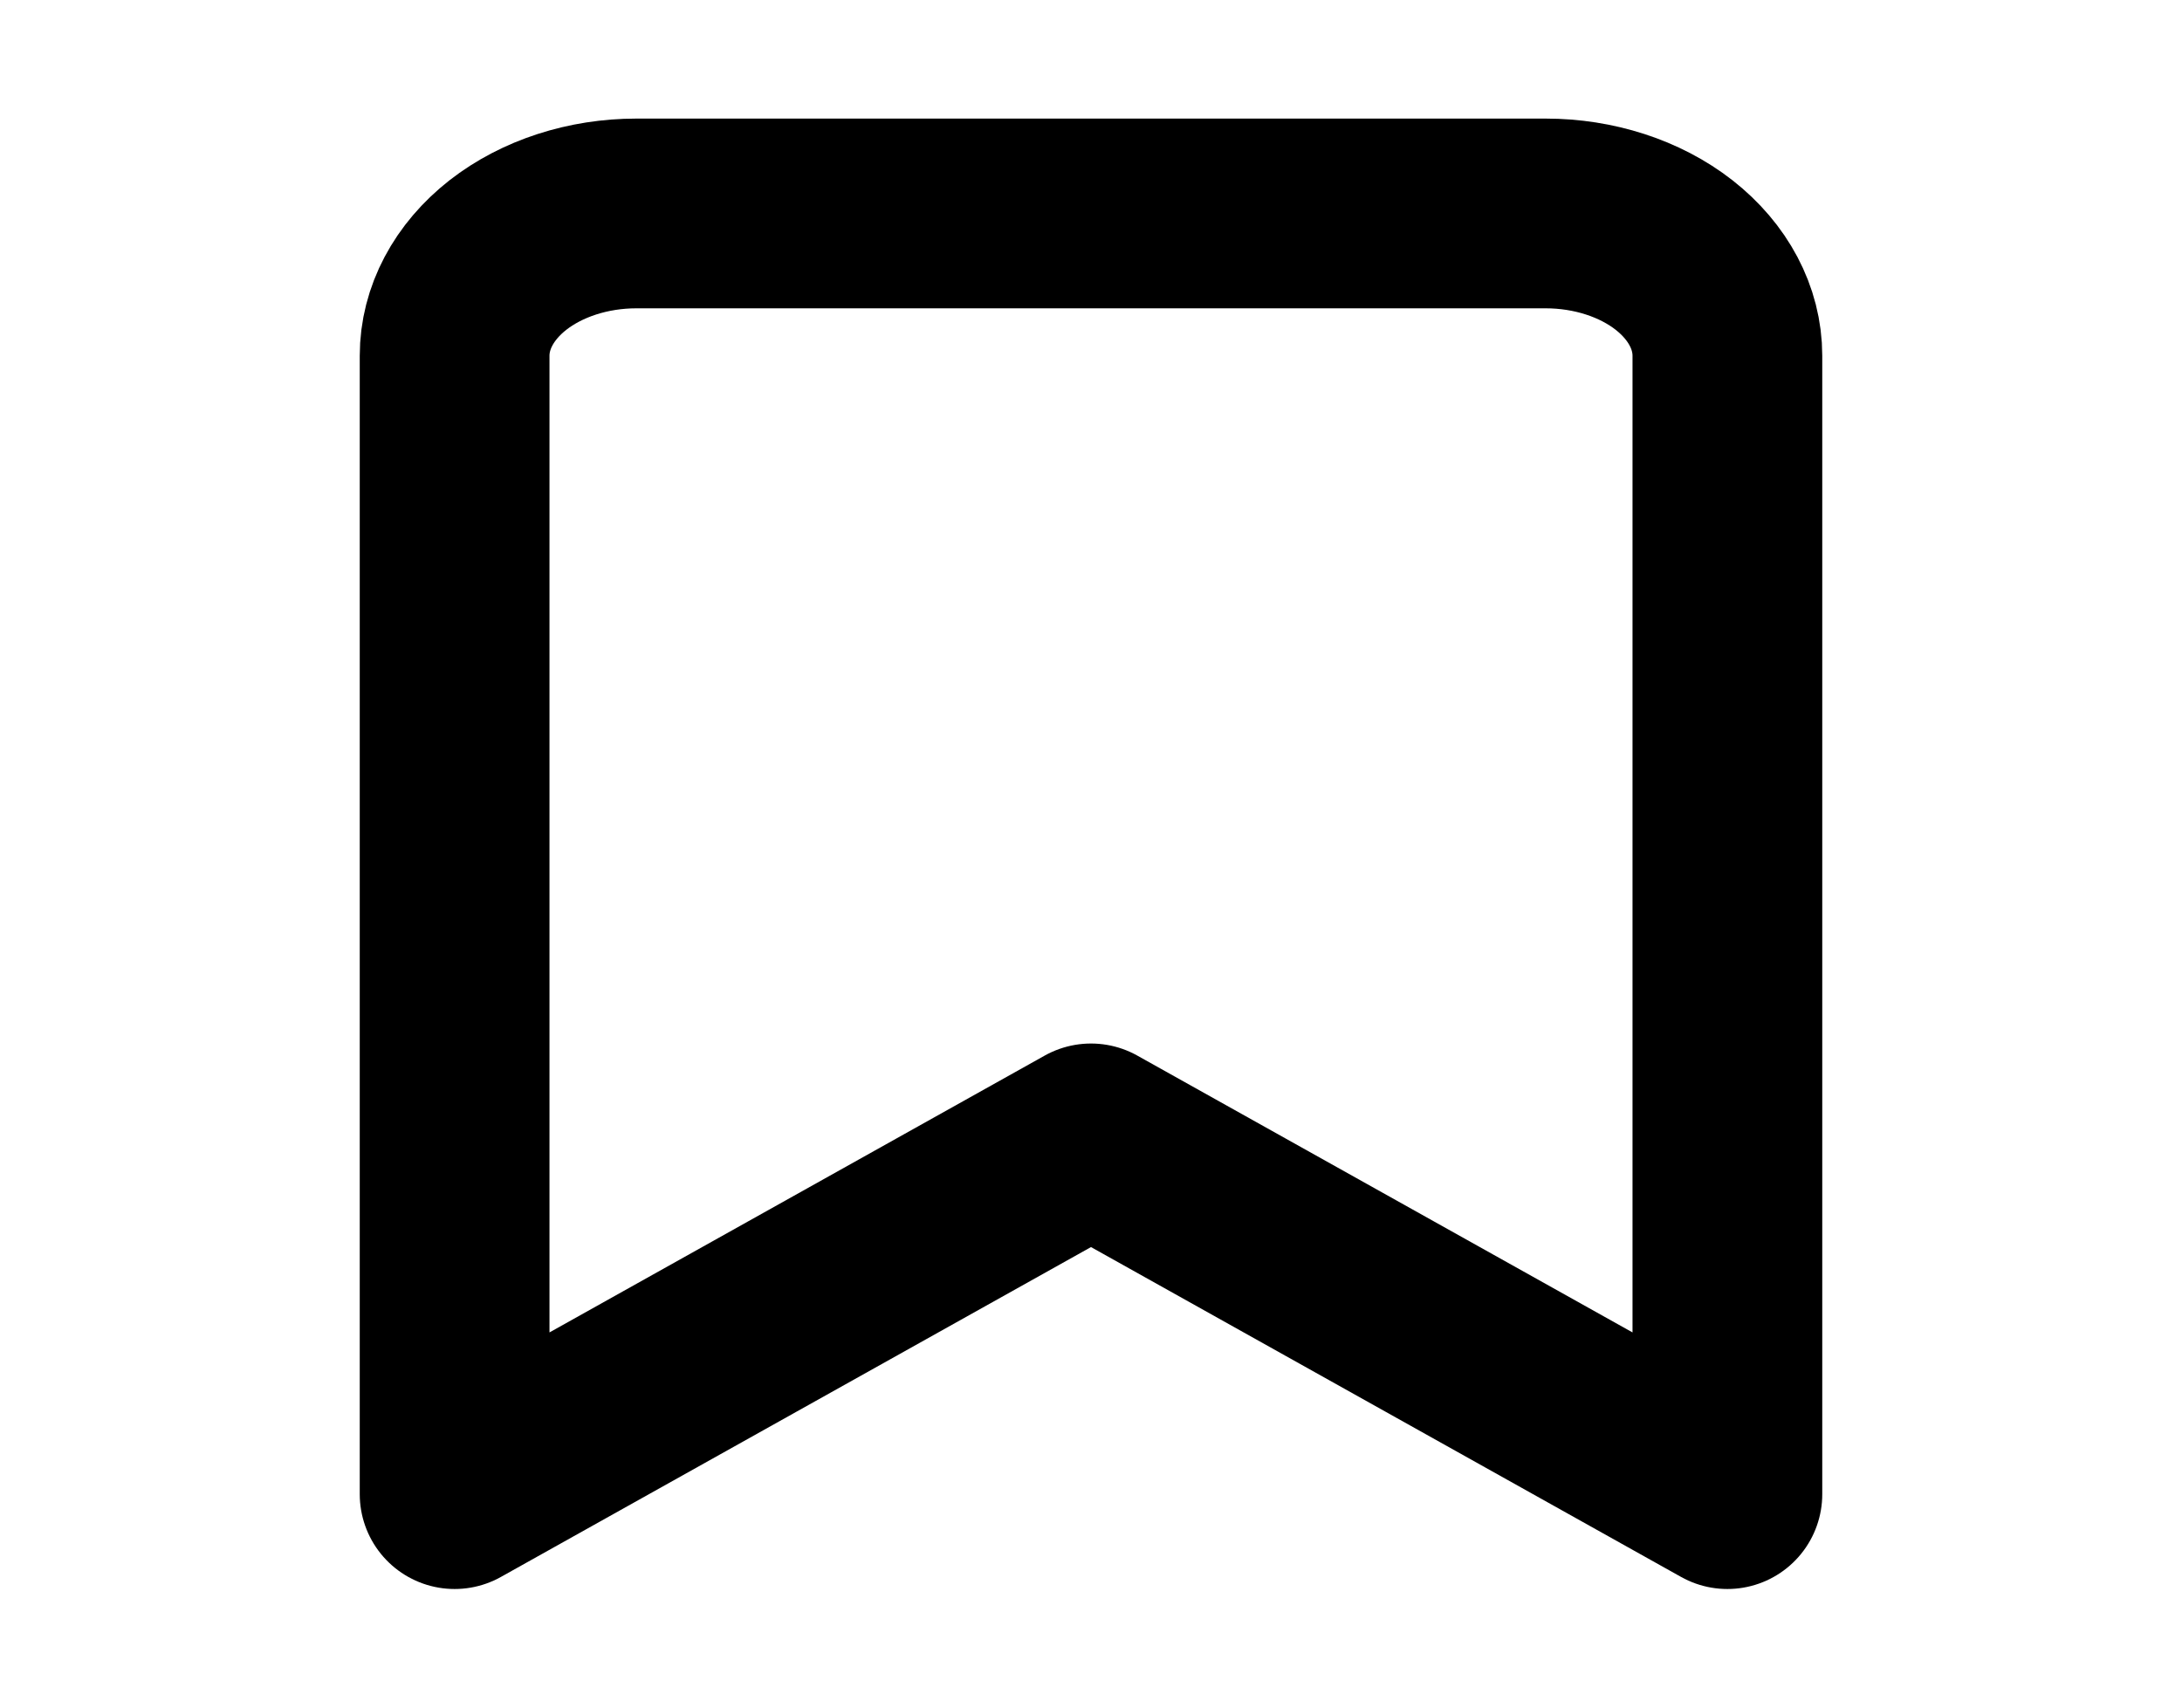 <svg width="23" height="18" viewBox="0 0 23 18" fill="none" xmlns="http://www.w3.org/2000/svg">
<path d="M18.208 15.75L11.5 12L4.792 15.75V3.75C4.792 3.352 4.994 2.971 5.353 2.689C5.713 2.408 6.2 2.25 6.708 2.25H16.292C16.8 2.25 17.288 2.408 17.647 2.689C18.006 2.971 18.208 3.352 18.208 3.75V15.75Z" stroke="black" stroke-width="2" stroke-linecap="round" stroke-linejoin="round"/>
</svg>

